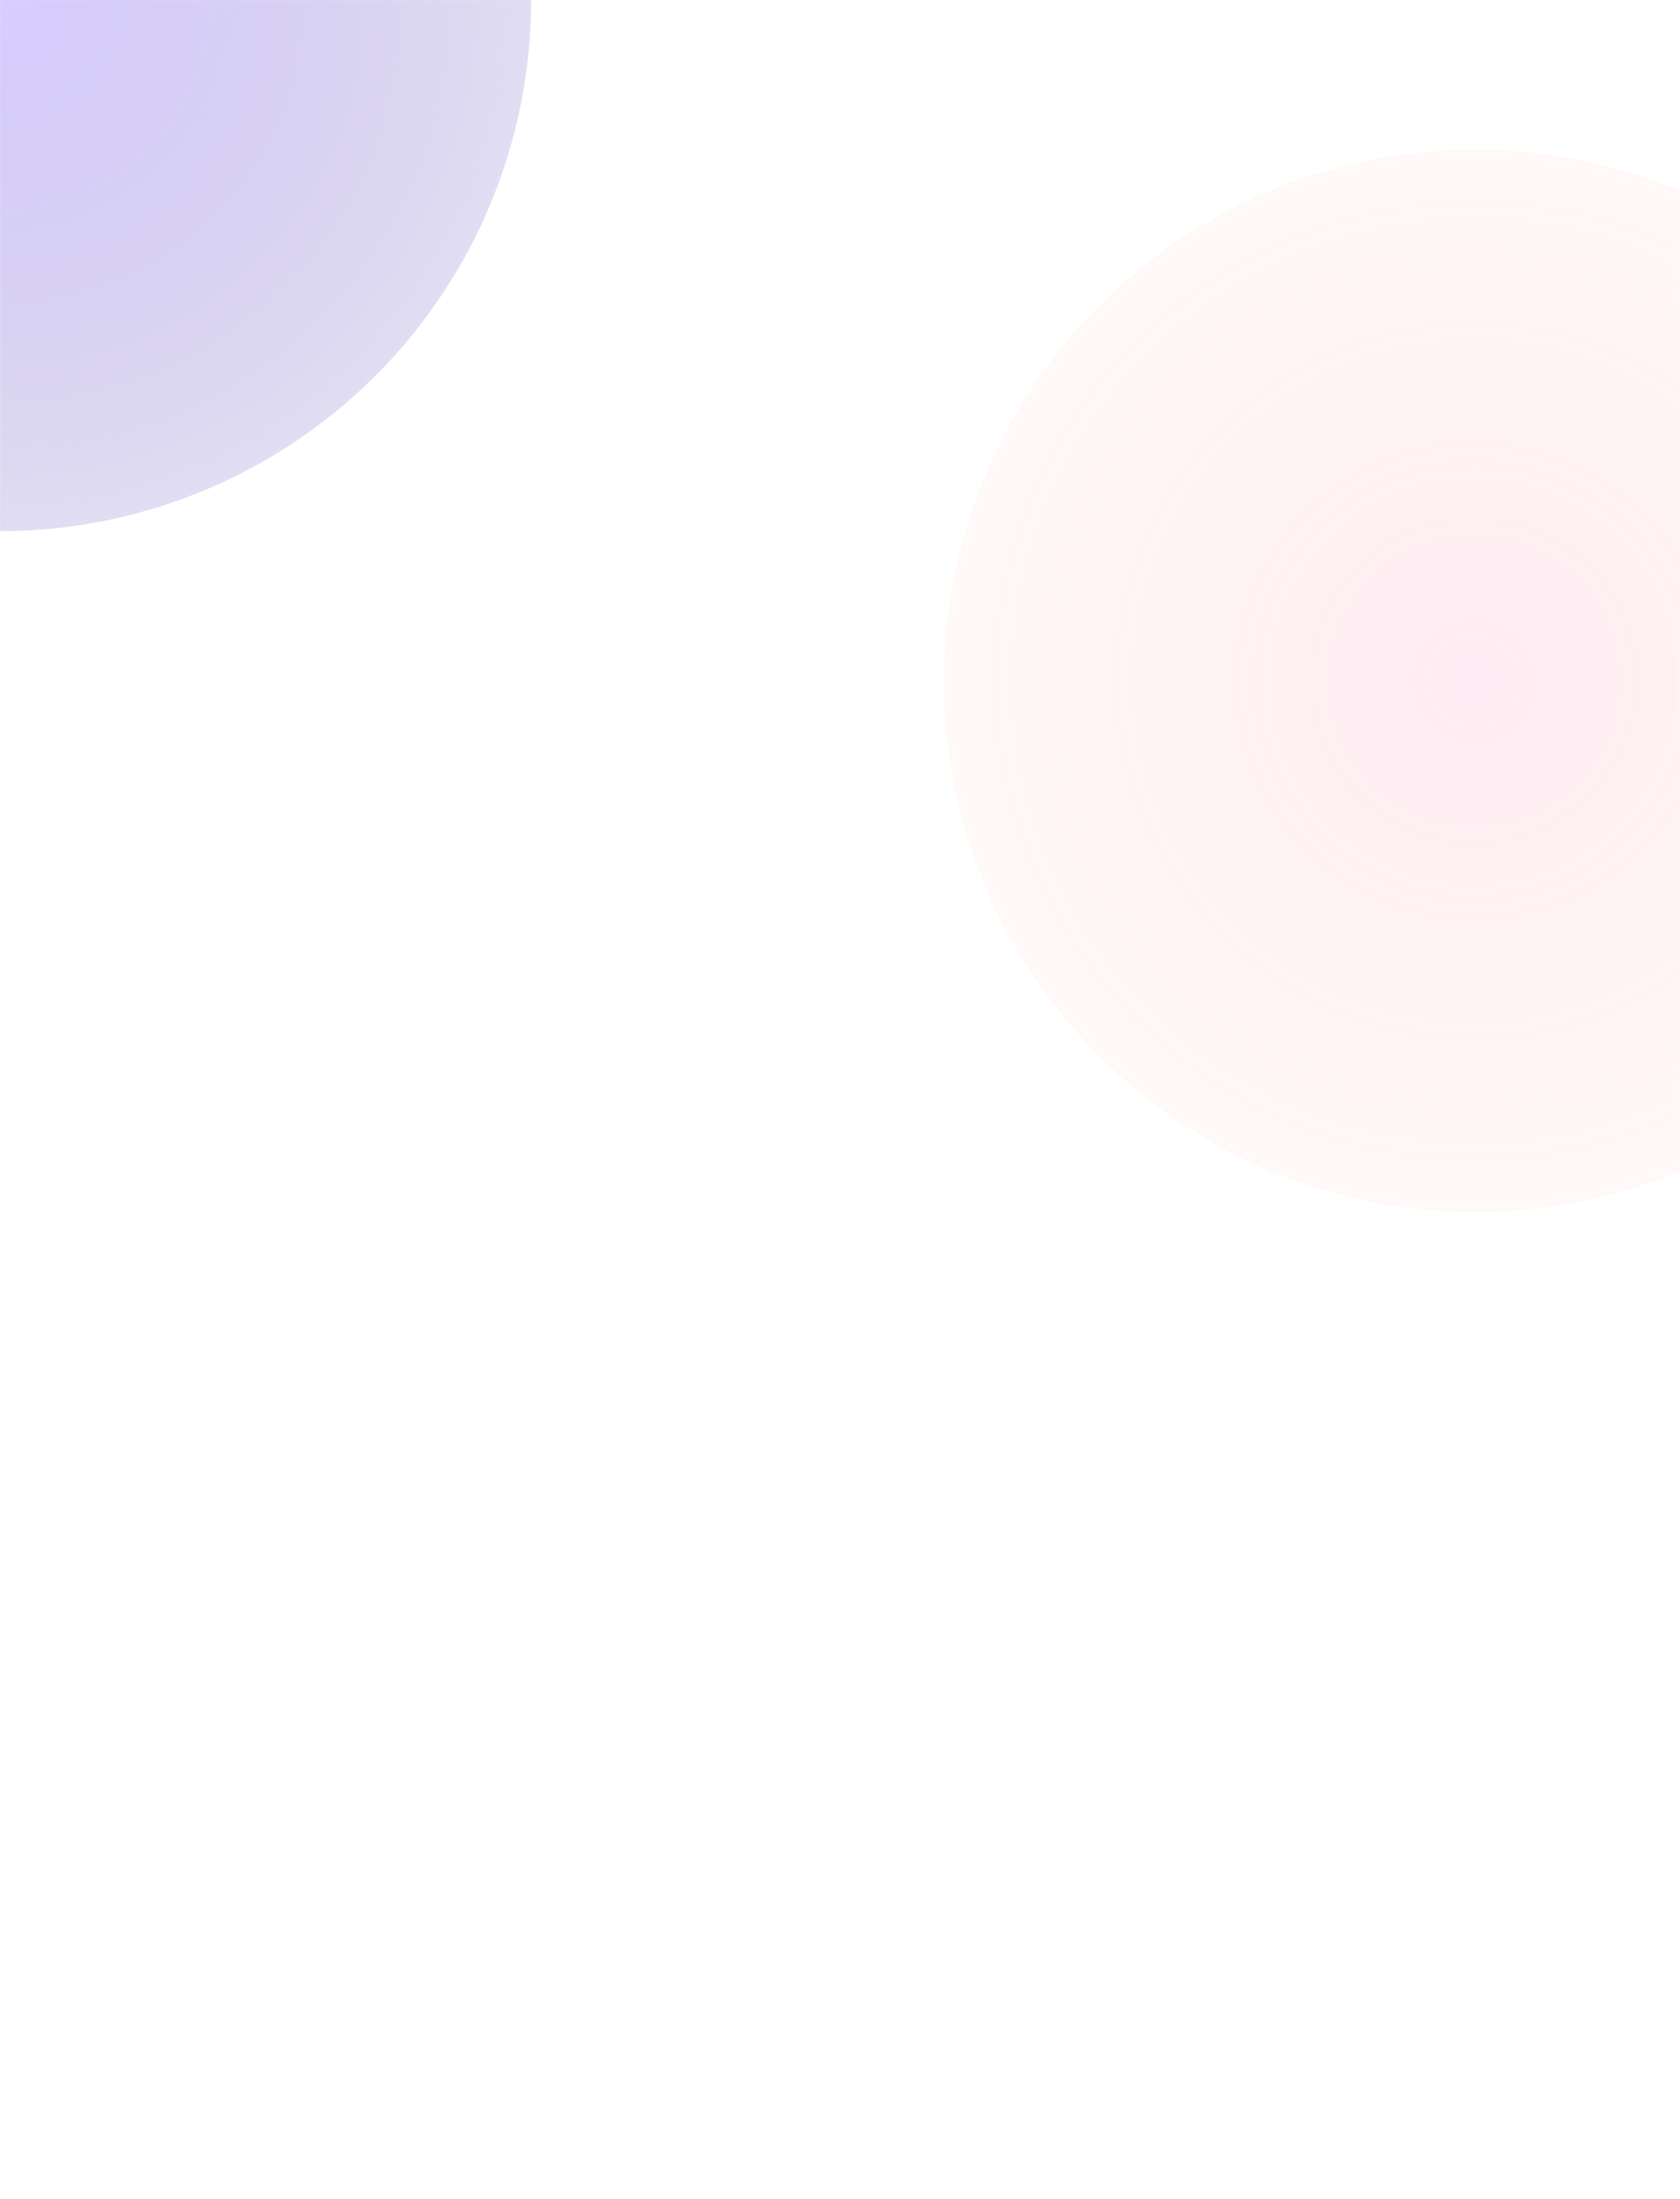 <svg width="1920" height="2513" viewBox="0 0 1920 2513" fill="none" xmlns="http://www.w3.org/2000/svg">
<mask id="mask0" style="mask-type:alpha" maskUnits="userSpaceOnUse" x="0" y="0" width="1920" height="2513">
<rect width="1920" height="2513" fill="#C4C4C4"/>
</mask>
<g mask="url(#mask0)">
<g opacity="0.5" filter="url(#filter0_f)">
<circle r="607" fill="url(#paint0_radial)"/>
</g>
<g opacity="0.2" filter="url(#filter1_f)">
<circle cx="1686" cy="778" r="607" fill="url(#paint1_radial)"/>
</g>
</g>
<defs>
<filter id="filter0_f" x="-973" y="-973" width="1946" height="1946" filterUnits="userSpaceOnUse" color-interpolation-filters="sRGB">
<feFlood flood-opacity="0" result="BackgroundImageFix"/>
<feBlend mode="normal" in="SourceGraphic" in2="BackgroundImageFix" result="shape"/>
<feGaussianBlur stdDeviation="183" result="effect1_foregroundBlur"/>
</filter>
<filter id="filter1_f" x="713" y="-195" width="1946" height="1946" filterUnits="userSpaceOnUse" color-interpolation-filters="sRGB">
<feFlood flood-opacity="0" result="BackgroundImageFix"/>
<feBlend mode="normal" in="SourceGraphic" in2="BackgroundImageFix" result="shape"/>
<feGaussianBlur stdDeviation="183" result="effect1_foregroundBlur"/>
</filter>
<radialGradient id="paint0_radial" cx="0" cy="0" r="1" gradientUnits="userSpaceOnUse" gradientTransform="rotate(89.951) scale(1037.37)">
<stop stop-color="#AE9AFF"/>
<stop offset="1" stop-color="#402B93" stop-opacity="0"/>
</radialGradient>
<radialGradient id="paint1_radial" cx="0" cy="0" r="1" gradientUnits="userSpaceOnUse" gradientTransform="translate(1686 778) rotate(89.951) scale(1037.37)">
<stop stop-color="#FF9AC4"/>
<stop offset="1" stop-color="#FFBF84" stop-opacity="0"/>
</radialGradient>
</defs>
</svg>
